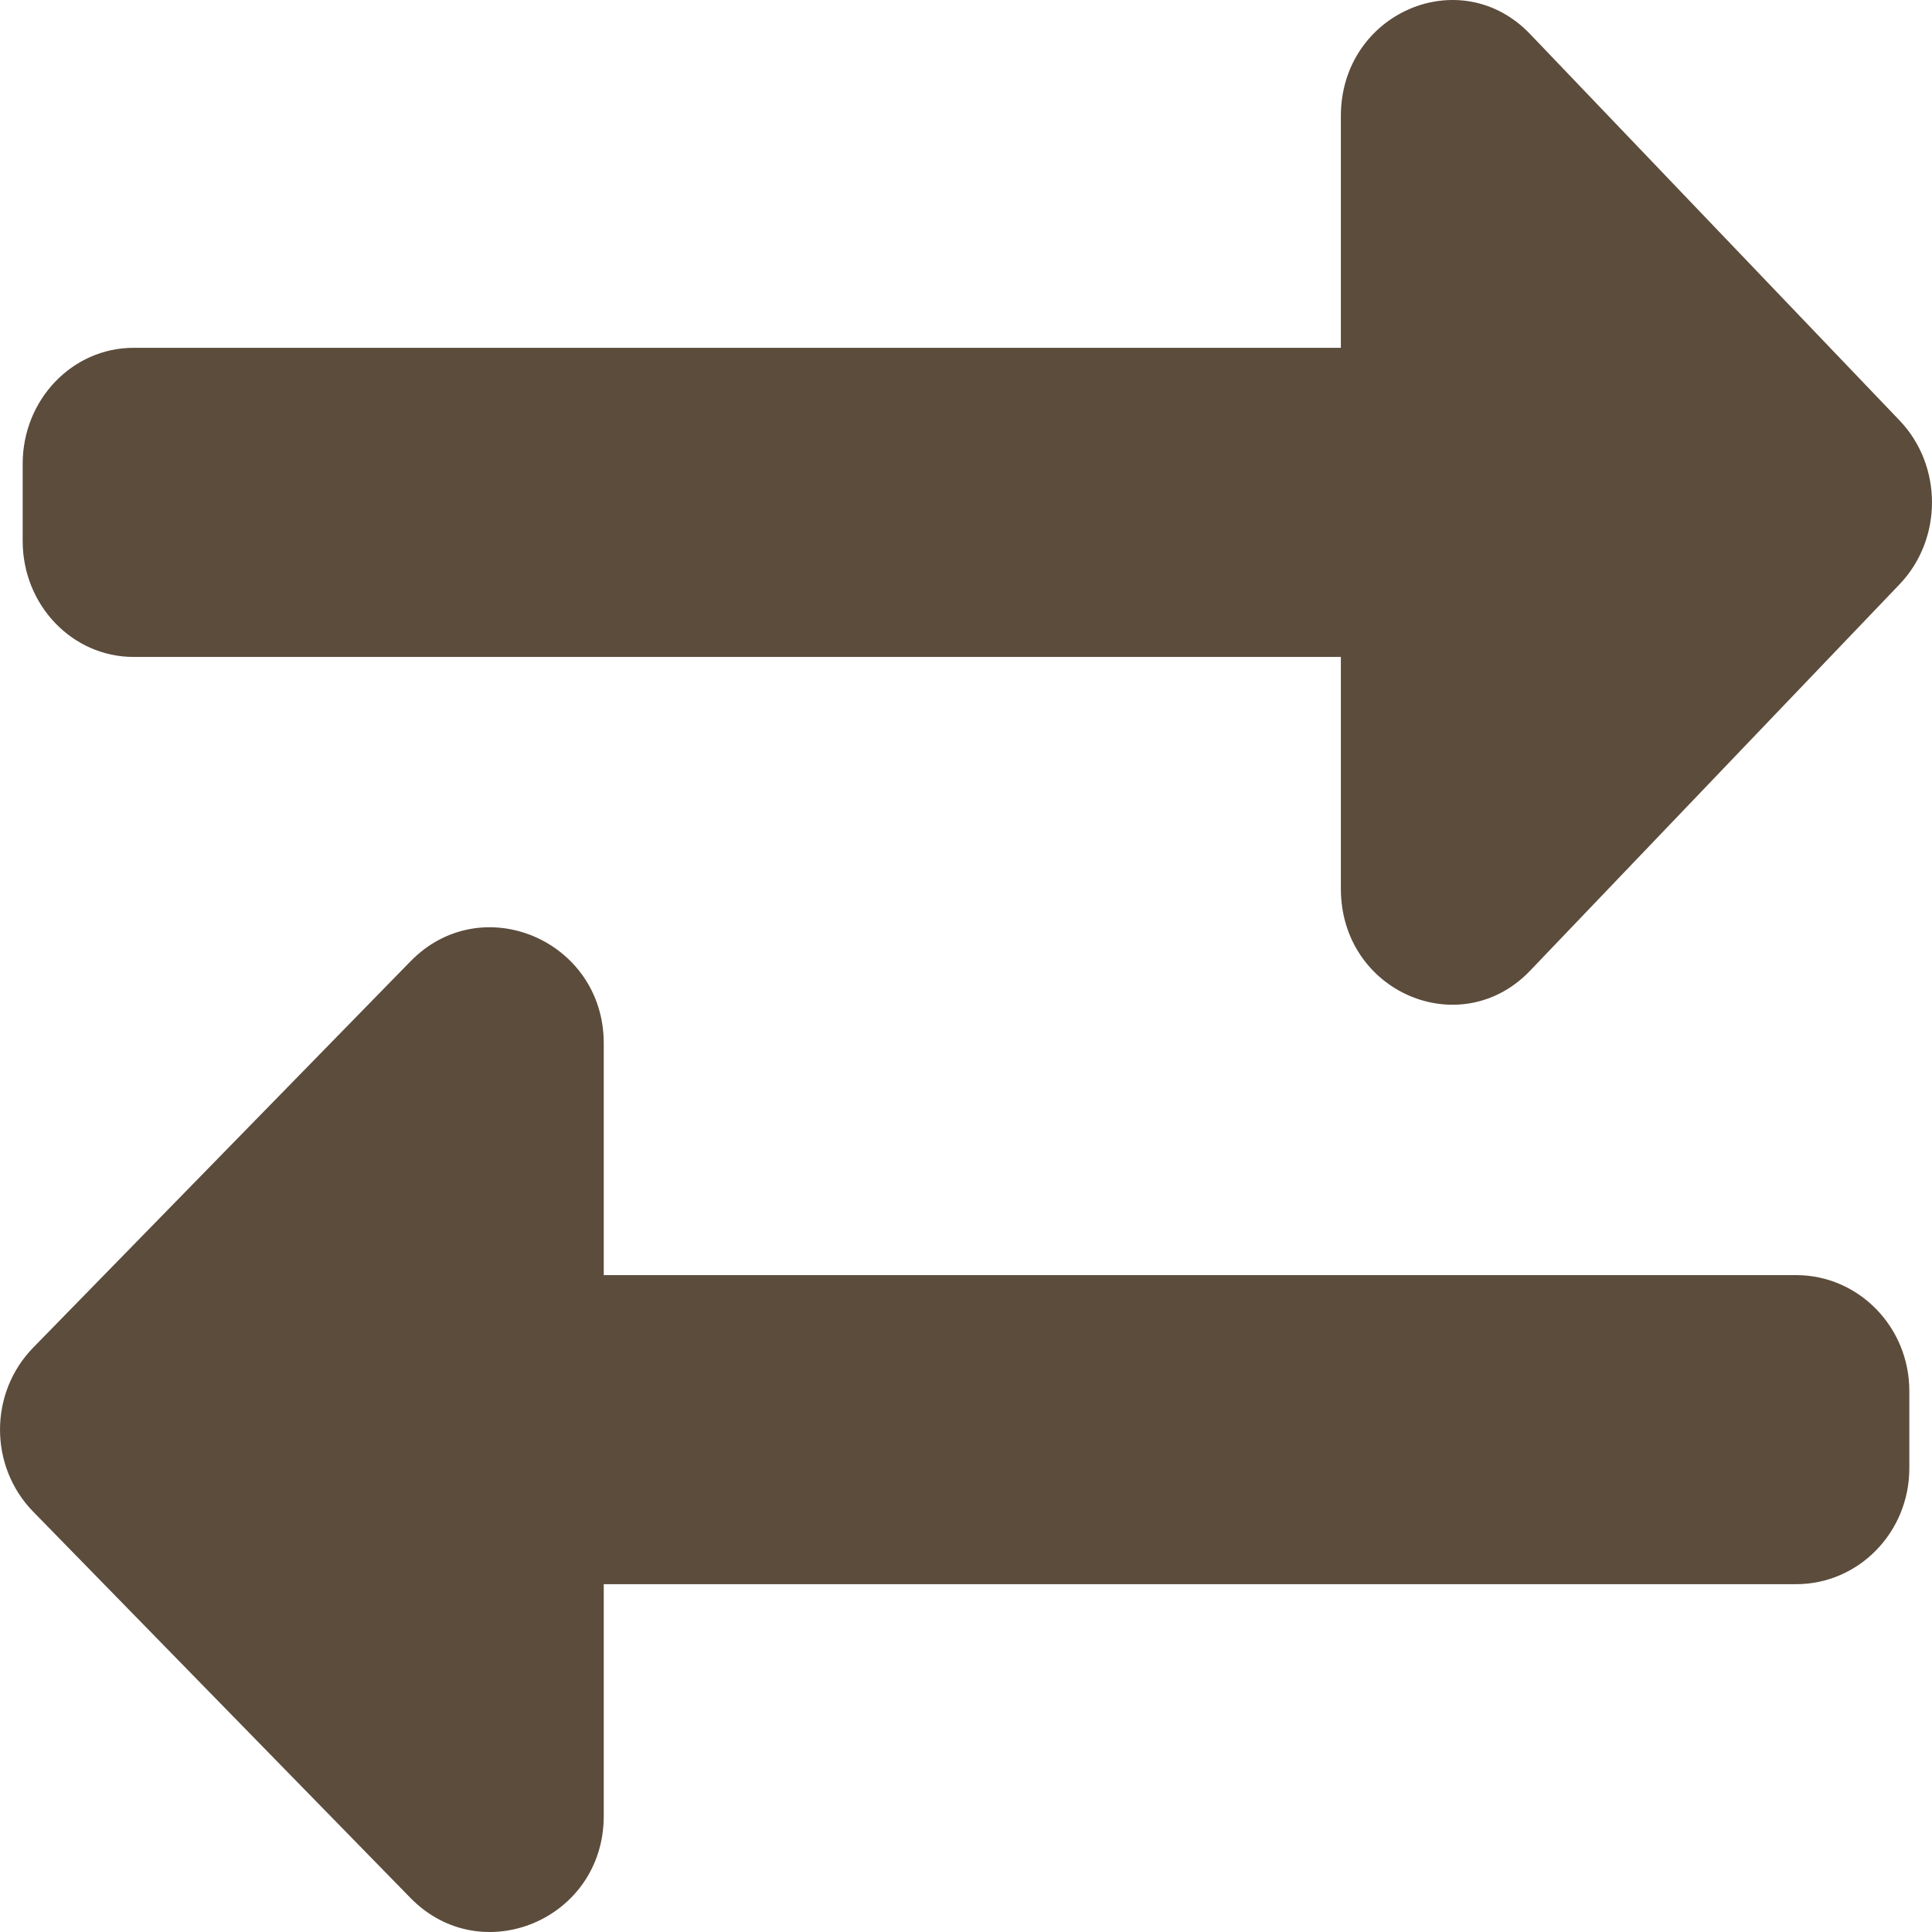 <?xml version="1.0" encoding="UTF-8"?>
<svg width="34px" height="34px" viewBox="0 0 34 34" version="1.1" xmlns="http://www.w3.org/2000/svg" xmlns:xlink="http://www.w3.org/1999/xlink">
    <!-- Generator: Sketch 62 (91390) - https://sketch.com -->
    <title>Transaction tax Active</title>
    <desc>Created with Sketch.</desc>
    <g id="Transaction-tax-Active" stroke="none" stroke-width="1" fill="none" fill-rule="evenodd">
        <path d="M0.399,9.521 L0.399,8.161 C0.399,7.035 1.272,6.121 2.35,6.121 L23.597,6.121 L23.597,2.042 C23.597,0.226 25.702,-0.681 26.927,0.599 L33.429,7.399 C34.19,8.195 34.19,9.487 33.429,10.283 L26.927,17.083 C25.706,18.359 23.597,17.464 23.597,15.64 L23.597,11.561 L2.35,11.561 C1.272,11.561 0.399,10.648 0.399,9.521 Z M31.609,22.44 L10.625,22.44 L10.625,18.36 C10.625,16.549 8.478,15.634 7.224,16.918 L0.583,23.717 C-0.194,24.514 -0.194,25.805 0.583,26.602 L7.224,33.401 C8.471,34.678 10.625,33.781 10.625,31.959 L10.625,27.879 L31.609,27.879 C32.709,27.879 33.601,26.966 33.601,25.839 L33.601,24.479 C33.601,23.353 32.709,22.44 31.609,22.44 Z" id="Shape" fill="#5C4C3C" fill-rule="nonzero"></path>
    </g>
</svg>